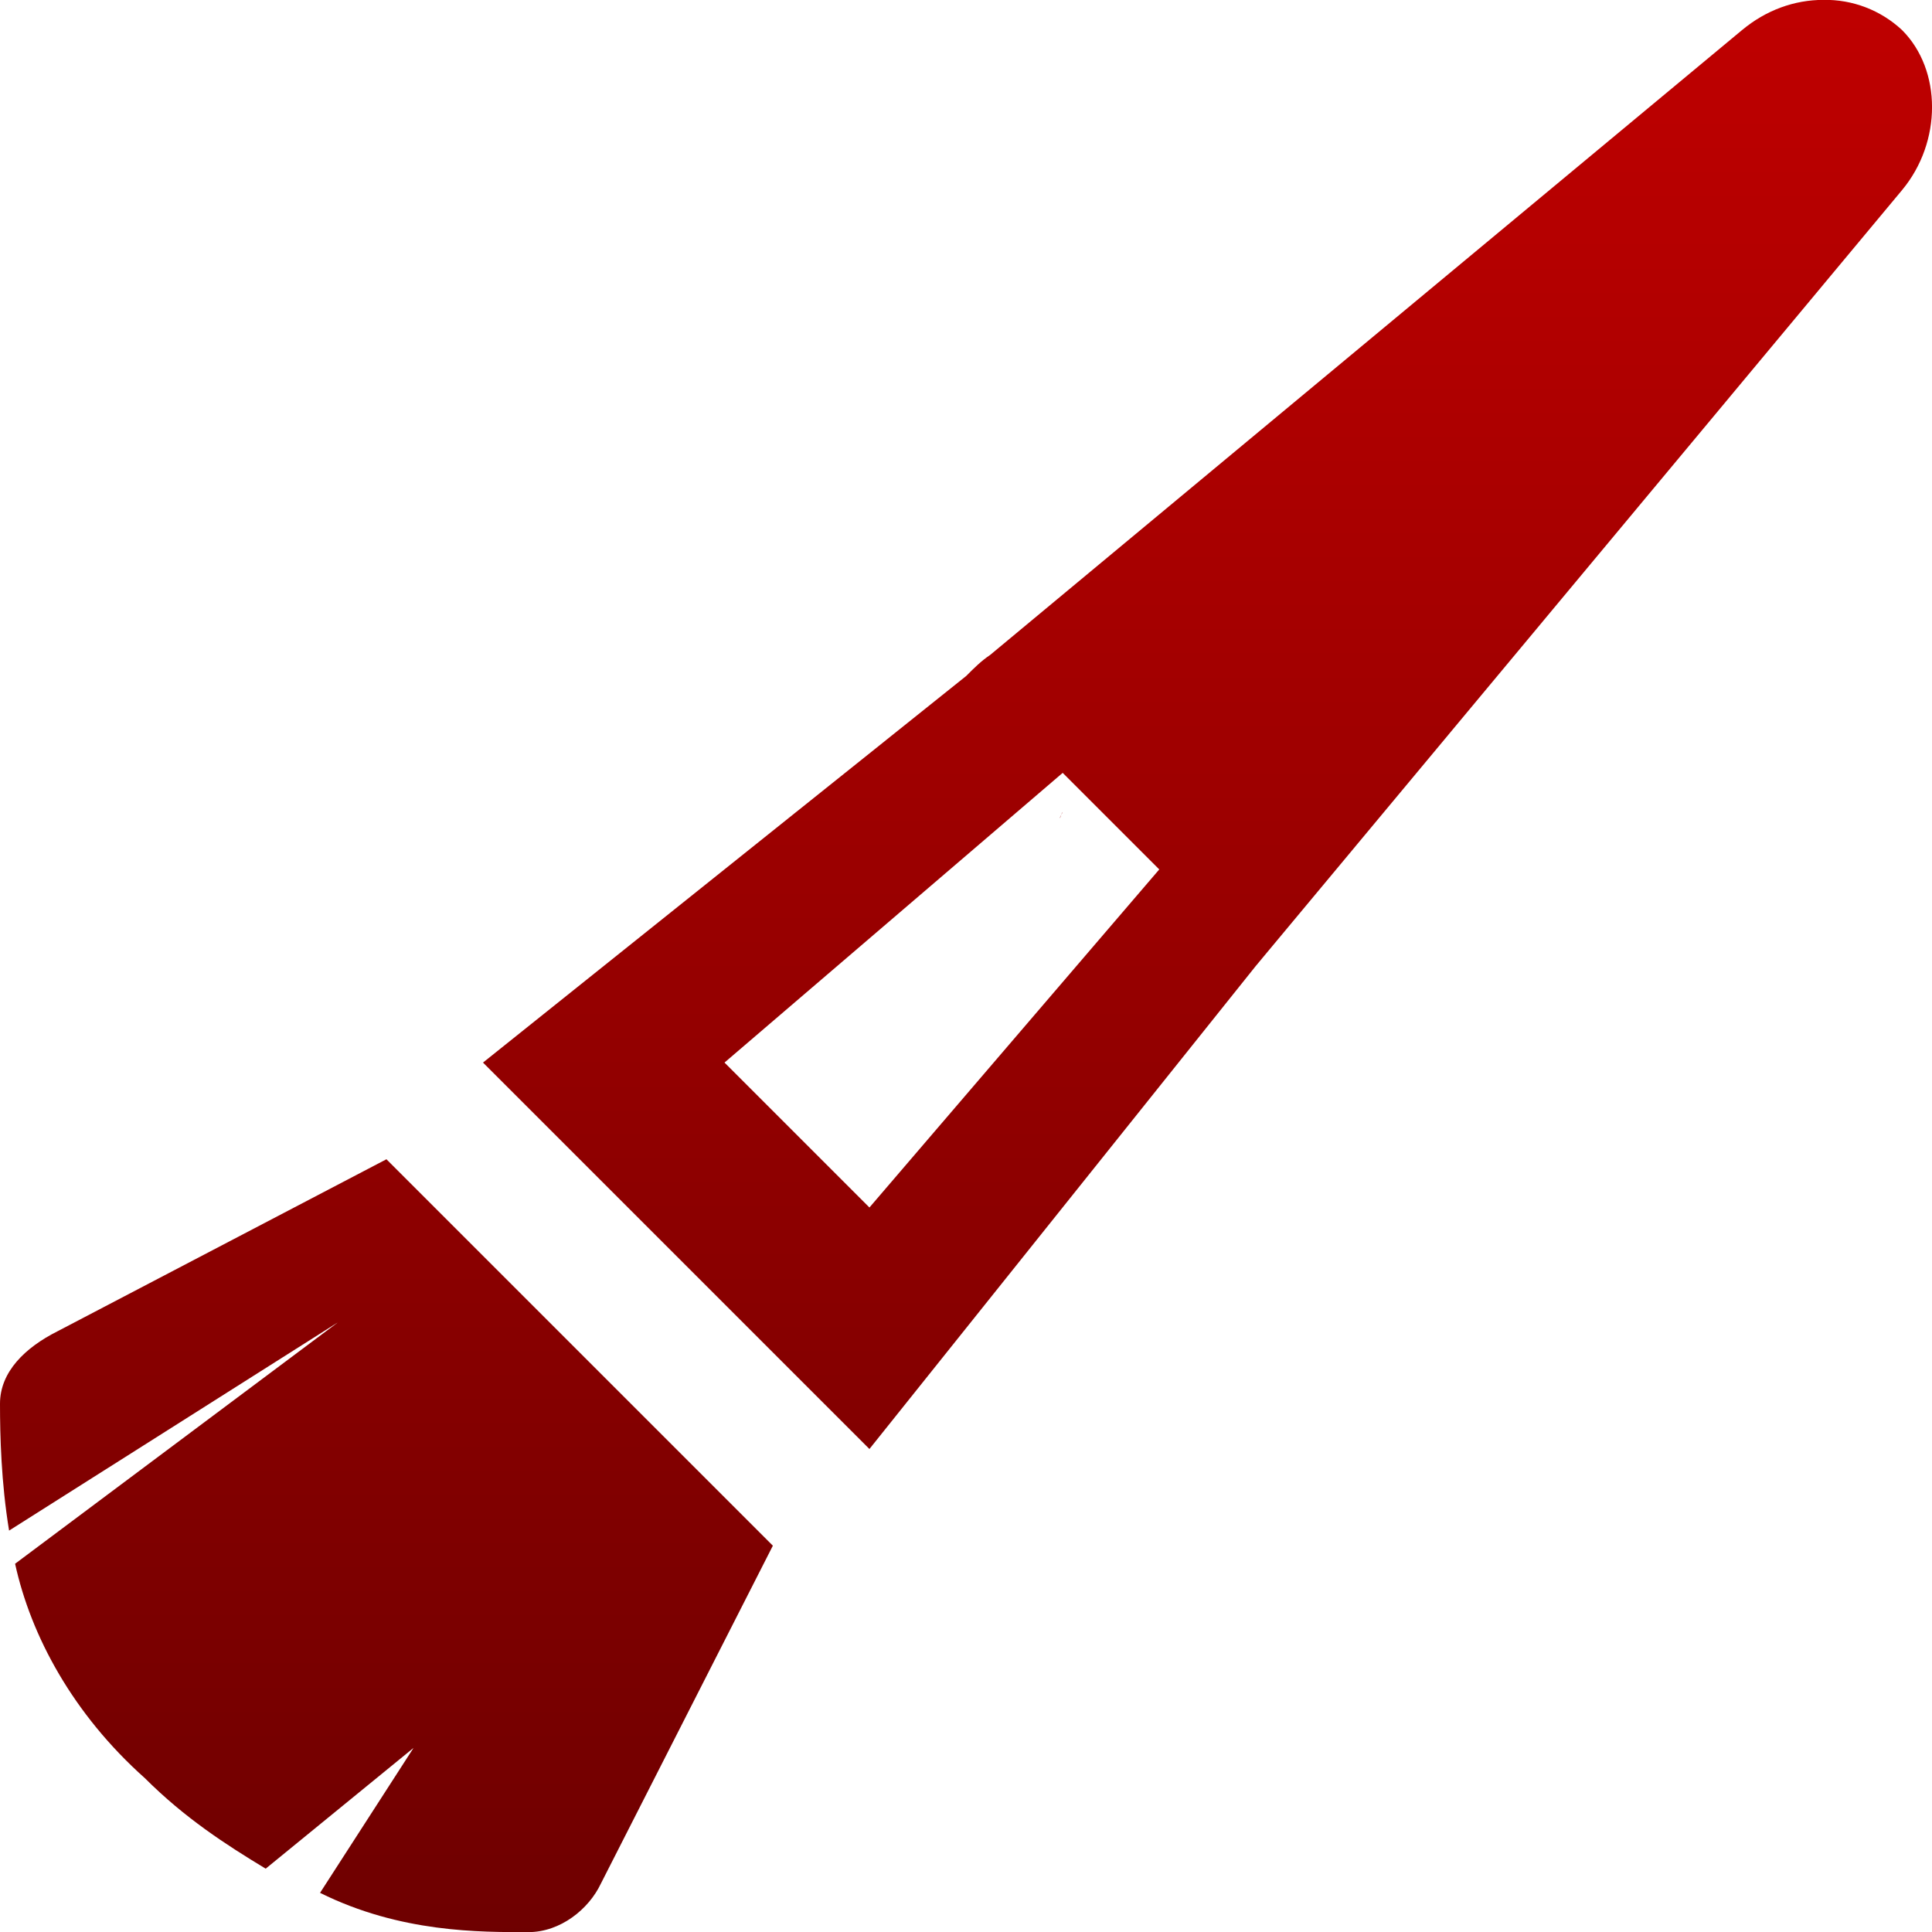 <svg xmlns="http://www.w3.org/2000/svg" xmlns:xlink="http://www.w3.org/1999/xlink" width="64" height="64" viewBox="0 0 64 64" version="1.1">
<defs>
<linearGradient id="linear0" gradientUnits="userSpaceOnUse" x1="0" y1="0" x2="0" y2="1" gradientTransform="matrix(64,0,0,64.008,0,-0.004)">
<stop offset="0" style="stop-color:#bf0000;stop-opacity:1;"/>
<stop offset="1" style="stop-color:#6e0000;stop-opacity:1;"/>
</linearGradient>
</defs>
<g id="surface1">
<path style=" stroke:none;fill-rule:nonzero;fill:url(#linear0);" d="M 60.406 -0.004 C 59.445 -0.004 58.504 0.332 57.703 1 L 32.801 21.695 C 32.5 21.898 32.277 22.121 32.004 22.395 L 16 35.199 L 28.801 48 L 41.602 31.996 L 63.008 6.297 C 64.332 4.707 64.332 2.32 63.008 0.996 C 62.301 0.336 61.367 -0.02 60.406 -0.004 Z M 35.203 25.602 L 38.402 28.801 L 28.801 40 L 24 35.199 Z M 35.203 26.898 L 35.102 27.102 C 35.152 27.062 35.152 26.949 35.203 26.898 Z M 12.801 38.402 L 1.902 44.102 C 0.84 44.637 0 45.438 0 46.5 C 0 47.562 0.039 49.113 0.301 50.703 L 11.199 43.801 L 0.5 51.801 C 1.023 54.191 2.414 56.777 4.801 58.906 C 6.125 60.227 7.477 61.102 8.801 61.902 L 13.699 57.902 L 10.602 62.703 C 13.266 64.027 15.902 64.004 17.504 64.004 C 18.566 64.004 19.504 63.242 19.902 62.402 L 25.602 51.203 Z M 12.801 38.402 "/>
</g>
</svg>
